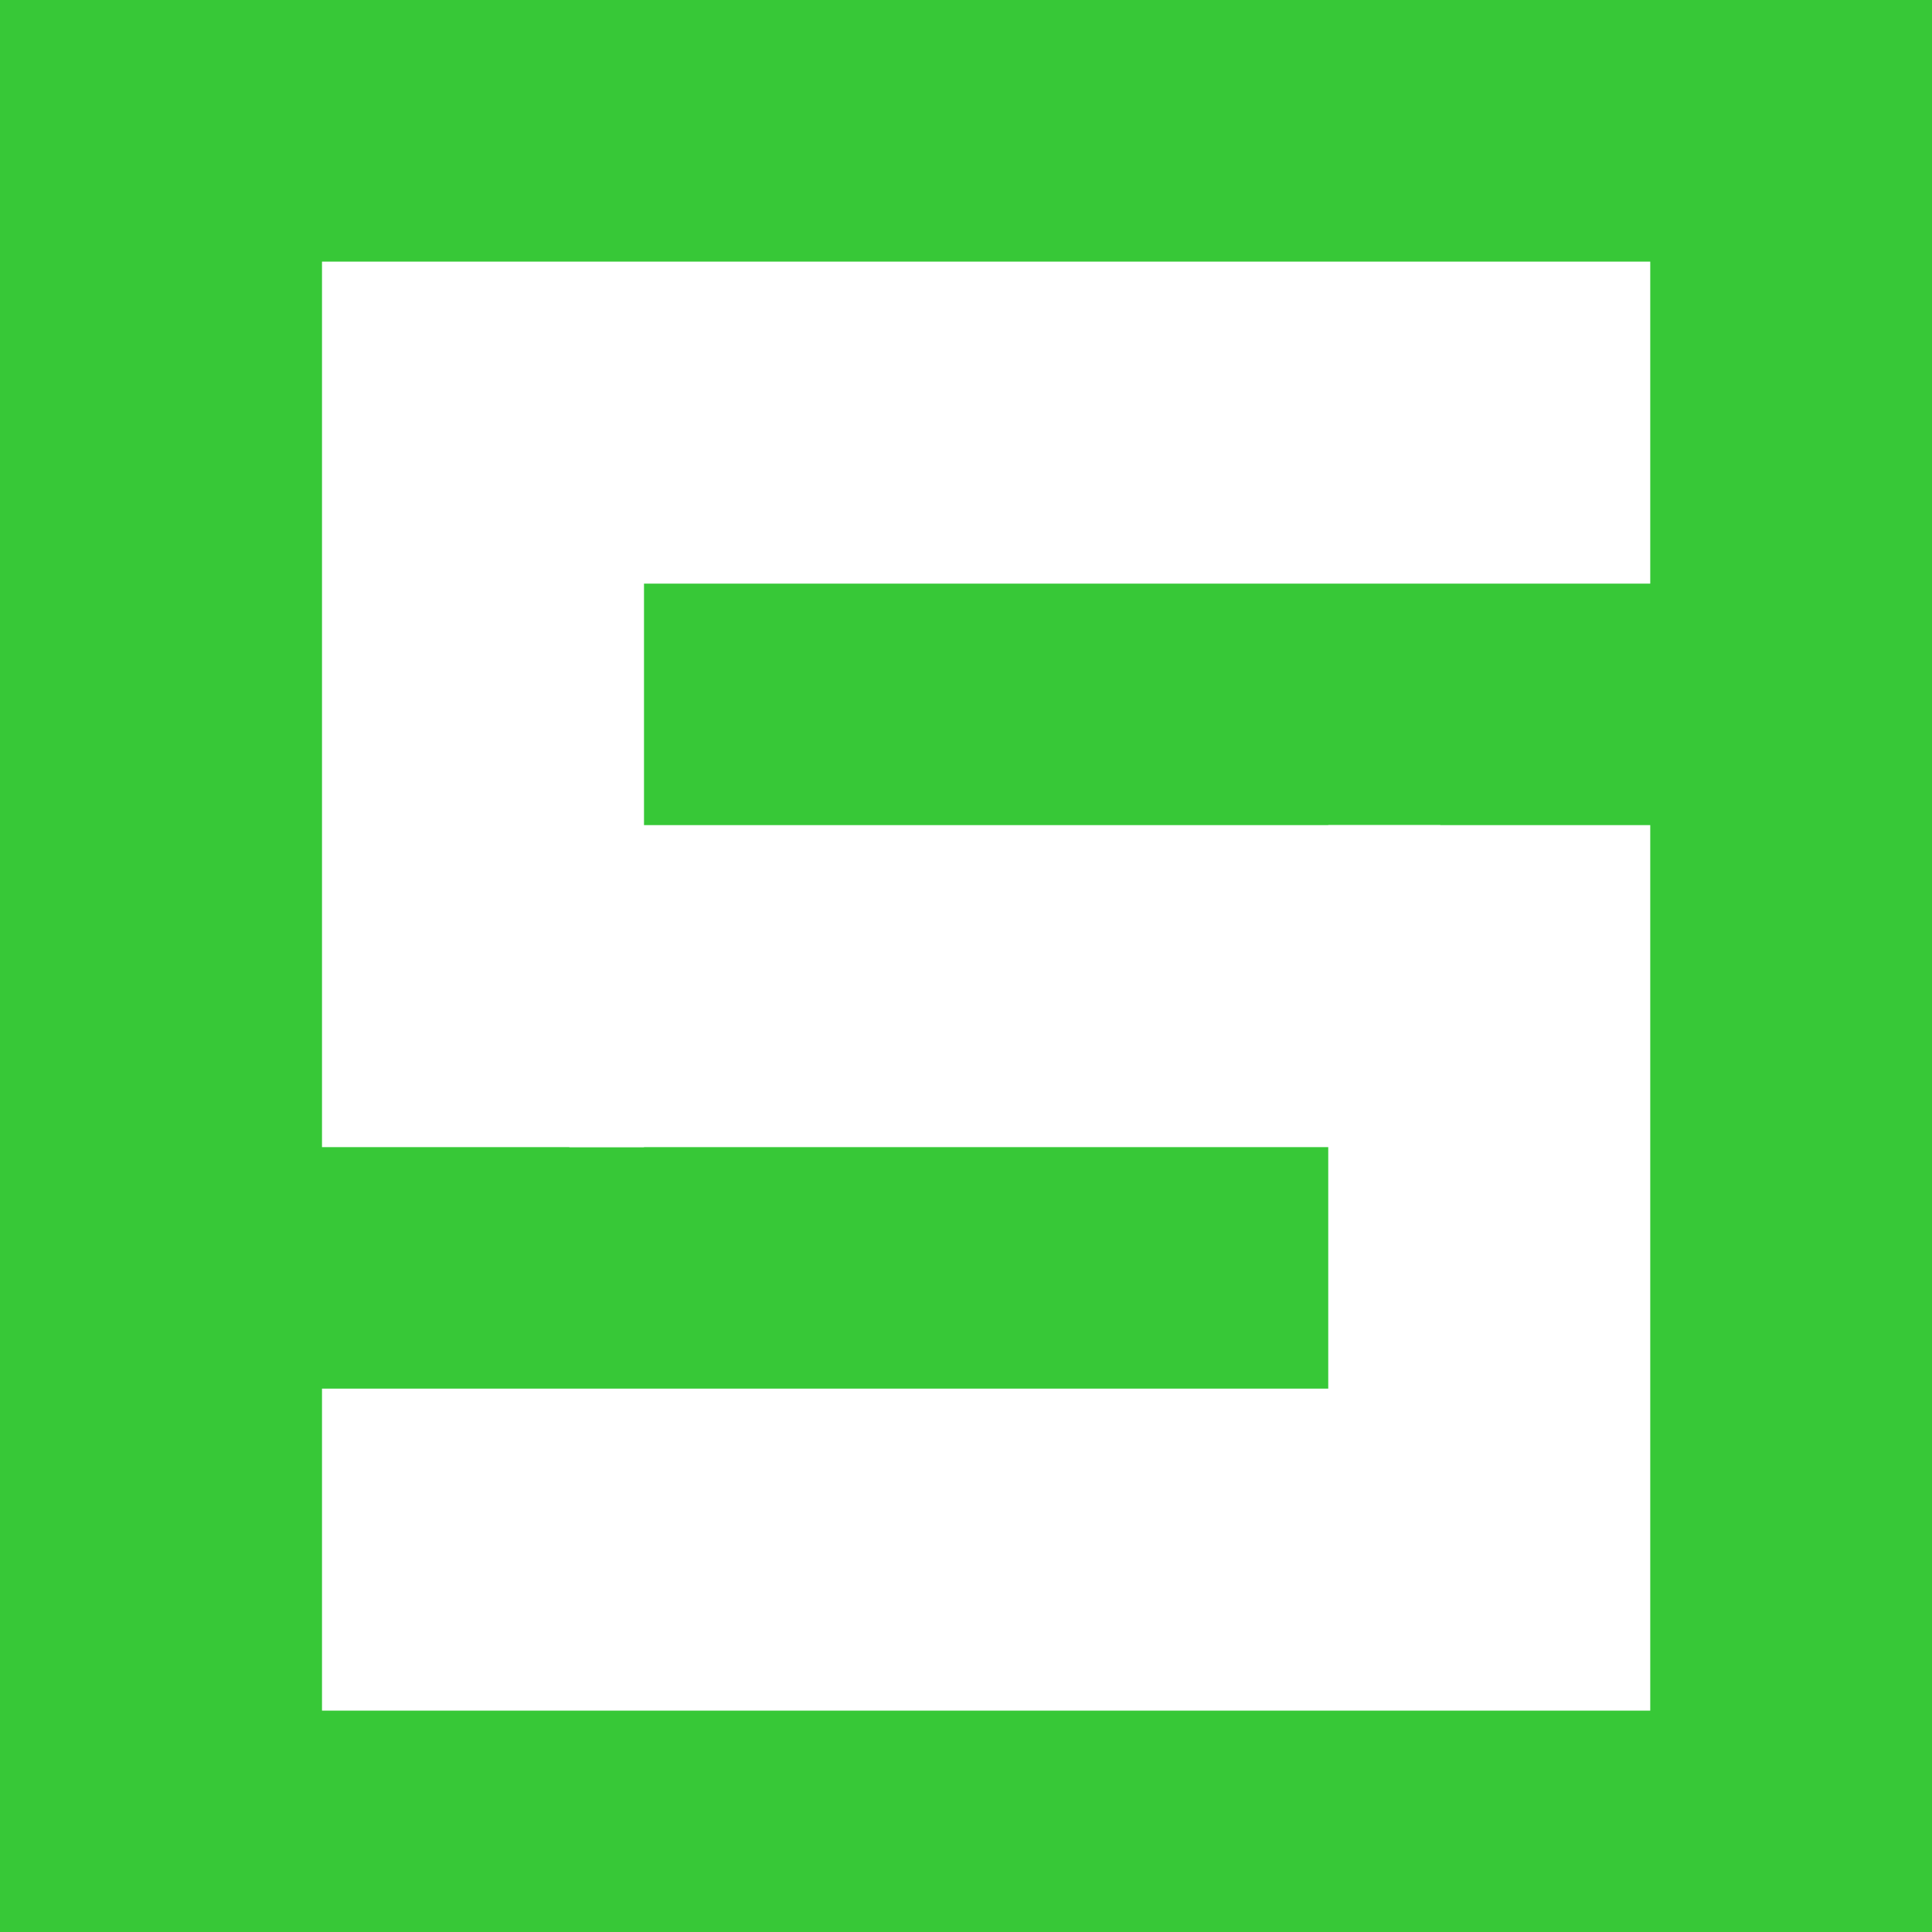 <?xml version="1.0" encoding="UTF-8" standalone="no"?>
<!-- Created with Inkscape (http://www.inkscape.org/) -->

<svg
   xmlns:dc="http://purl.org/dc/elements/1.1/"
   xmlns:cc="http://creativecommons.org/ns#"
   xmlns:rdf="http://www.w3.org/1999/02/22-rdf-syntax-ns#"
   xmlns:svg="http://www.w3.org/2000/svg"
   xmlns="http://www.w3.org/2000/svg"
   xmlns:xlink="http://www.w3.org/1999/xlink"
   xmlns:sodipodi="http://sodipodi.sourceforge.net/DTD/sodipodi-0.dtd"
   xmlns:inkscape="http://www.inkscape.org/namespaces/inkscape"
   width="96"
   height="96"
   id="svg2"
   version="1.1"
   inkscape:version="0.48.4 r9939"
   sodipodi:docname="Nuevo documento 1">
  <defs
     id="defs4">
    <linearGradient
       id="linearGradient3046">
      <stop
         style="stop-color:#a3b99b;stop-opacity:1;"
         offset="0"
         id="stop3048" />
      <stop
         style="stop-color:#d2ddce;stop-opacity:1;"
         offset="1"
         id="stop3050" />
    </linearGradient>
    <radialGradient
       inkscape:collect="always"
       xlink:href="#linearGradient5602-7-3-9-8"
       id="radialGradient3886"
       cx="32"
       cy="21.2"
       fx="32"
       fy="21.2"
       r="32"
       gradientTransform="matrix(1.281,0,0,1.201,-76,-6.465)"
       gradientUnits="userSpaceOnUse" />
    <linearGradient
       id="linearGradient5602-7-3-9-8">
      <stop
         id="stop5604-6-70-0-5"
         style="stop-color:#57de57;stop-opacity:1;"
         offset="0" />
      <stop
         id="stop5606-0-9-2-0"
         style="stop-color:#558455;stop-opacity:1;"
         offset="1" />
    </linearGradient>
    <radialGradient
       r="32"
       fy="21.2"
       fx="32"
       cy="21.2"
       cx="32"
       gradientTransform="matrix(1.281,0,0,1.201,235.597,855.251)"
       gradientUnits="userSpaceOnUse"
       id="radialGradient3039"
       xlink:href="#linearGradient5602-7-3-9-8"
       inkscape:collect="always" />
  </defs>
  <sodipodi:namedview
     id="base"
     pagecolor="#ffffff"
     bordercolor="#666666"
     borderopacity="1.0"
     inkscape:pageopacity="0.0"
     inkscape:pageshadow="2"
     inkscape:zoom="3.7708333"
     inkscape:cx="24.06512"
     inkscape:cy="42.79923"
     inkscape:document-units="px"
     inkscape:current-layer="layer1"
     showgrid="false"
     fit-margin-top="0"
     fit-margin-left="0"
     fit-margin-right="0"
     fit-margin-bottom="0"
     inkscape:window-width="589"
     inkscape:window-height="392"
     inkscape:window-x="507"
     inkscape:window-y="143"
     inkscape:window-maximized="0" />
  <g
     inkscape:label="Capa 1"
     inkscape:groupmode="layer"
     id="layer1"
     transform="translate(-321.149,-780.539)">
    <rect
       style="fill:#37c837;fill-opacity:1;stroke:none"
       id="rect3789"
       width="96"
       height="96"
       x="321.149"
       y="780.539" />
    <path
       id="path3065"
       d="m 337.149,793.539 0,16 0,28 16,0 0,-28 50,0 0,-16 -66,0 z m 50,28 0,28 -50,0 0,16 50,0 16,0 0,-16 0,-28 -16,0 z"
       style="color:#000000;fill:#ffffff;fill-opacity:1;fill-rule:nonzero;stroke:none;stroke-width:2;marker:none;visibility:visible;display:inline;overflow:visible;enable-background:accumulate"
       inkscape:connector-curvature="0" />
    <rect
       y="821.539"
       x="349.436"
       height="16"
       width="43.282"
       id="rect3067"
       style="color:#000000;fill:#ffffff;fill-opacity:1;fill-rule:nonzero;stroke:none;stroke-width:2;marker:none;visibility:visible;display:inline;overflow:visible;enable-background:accumulate" />
  </g>
</svg>
